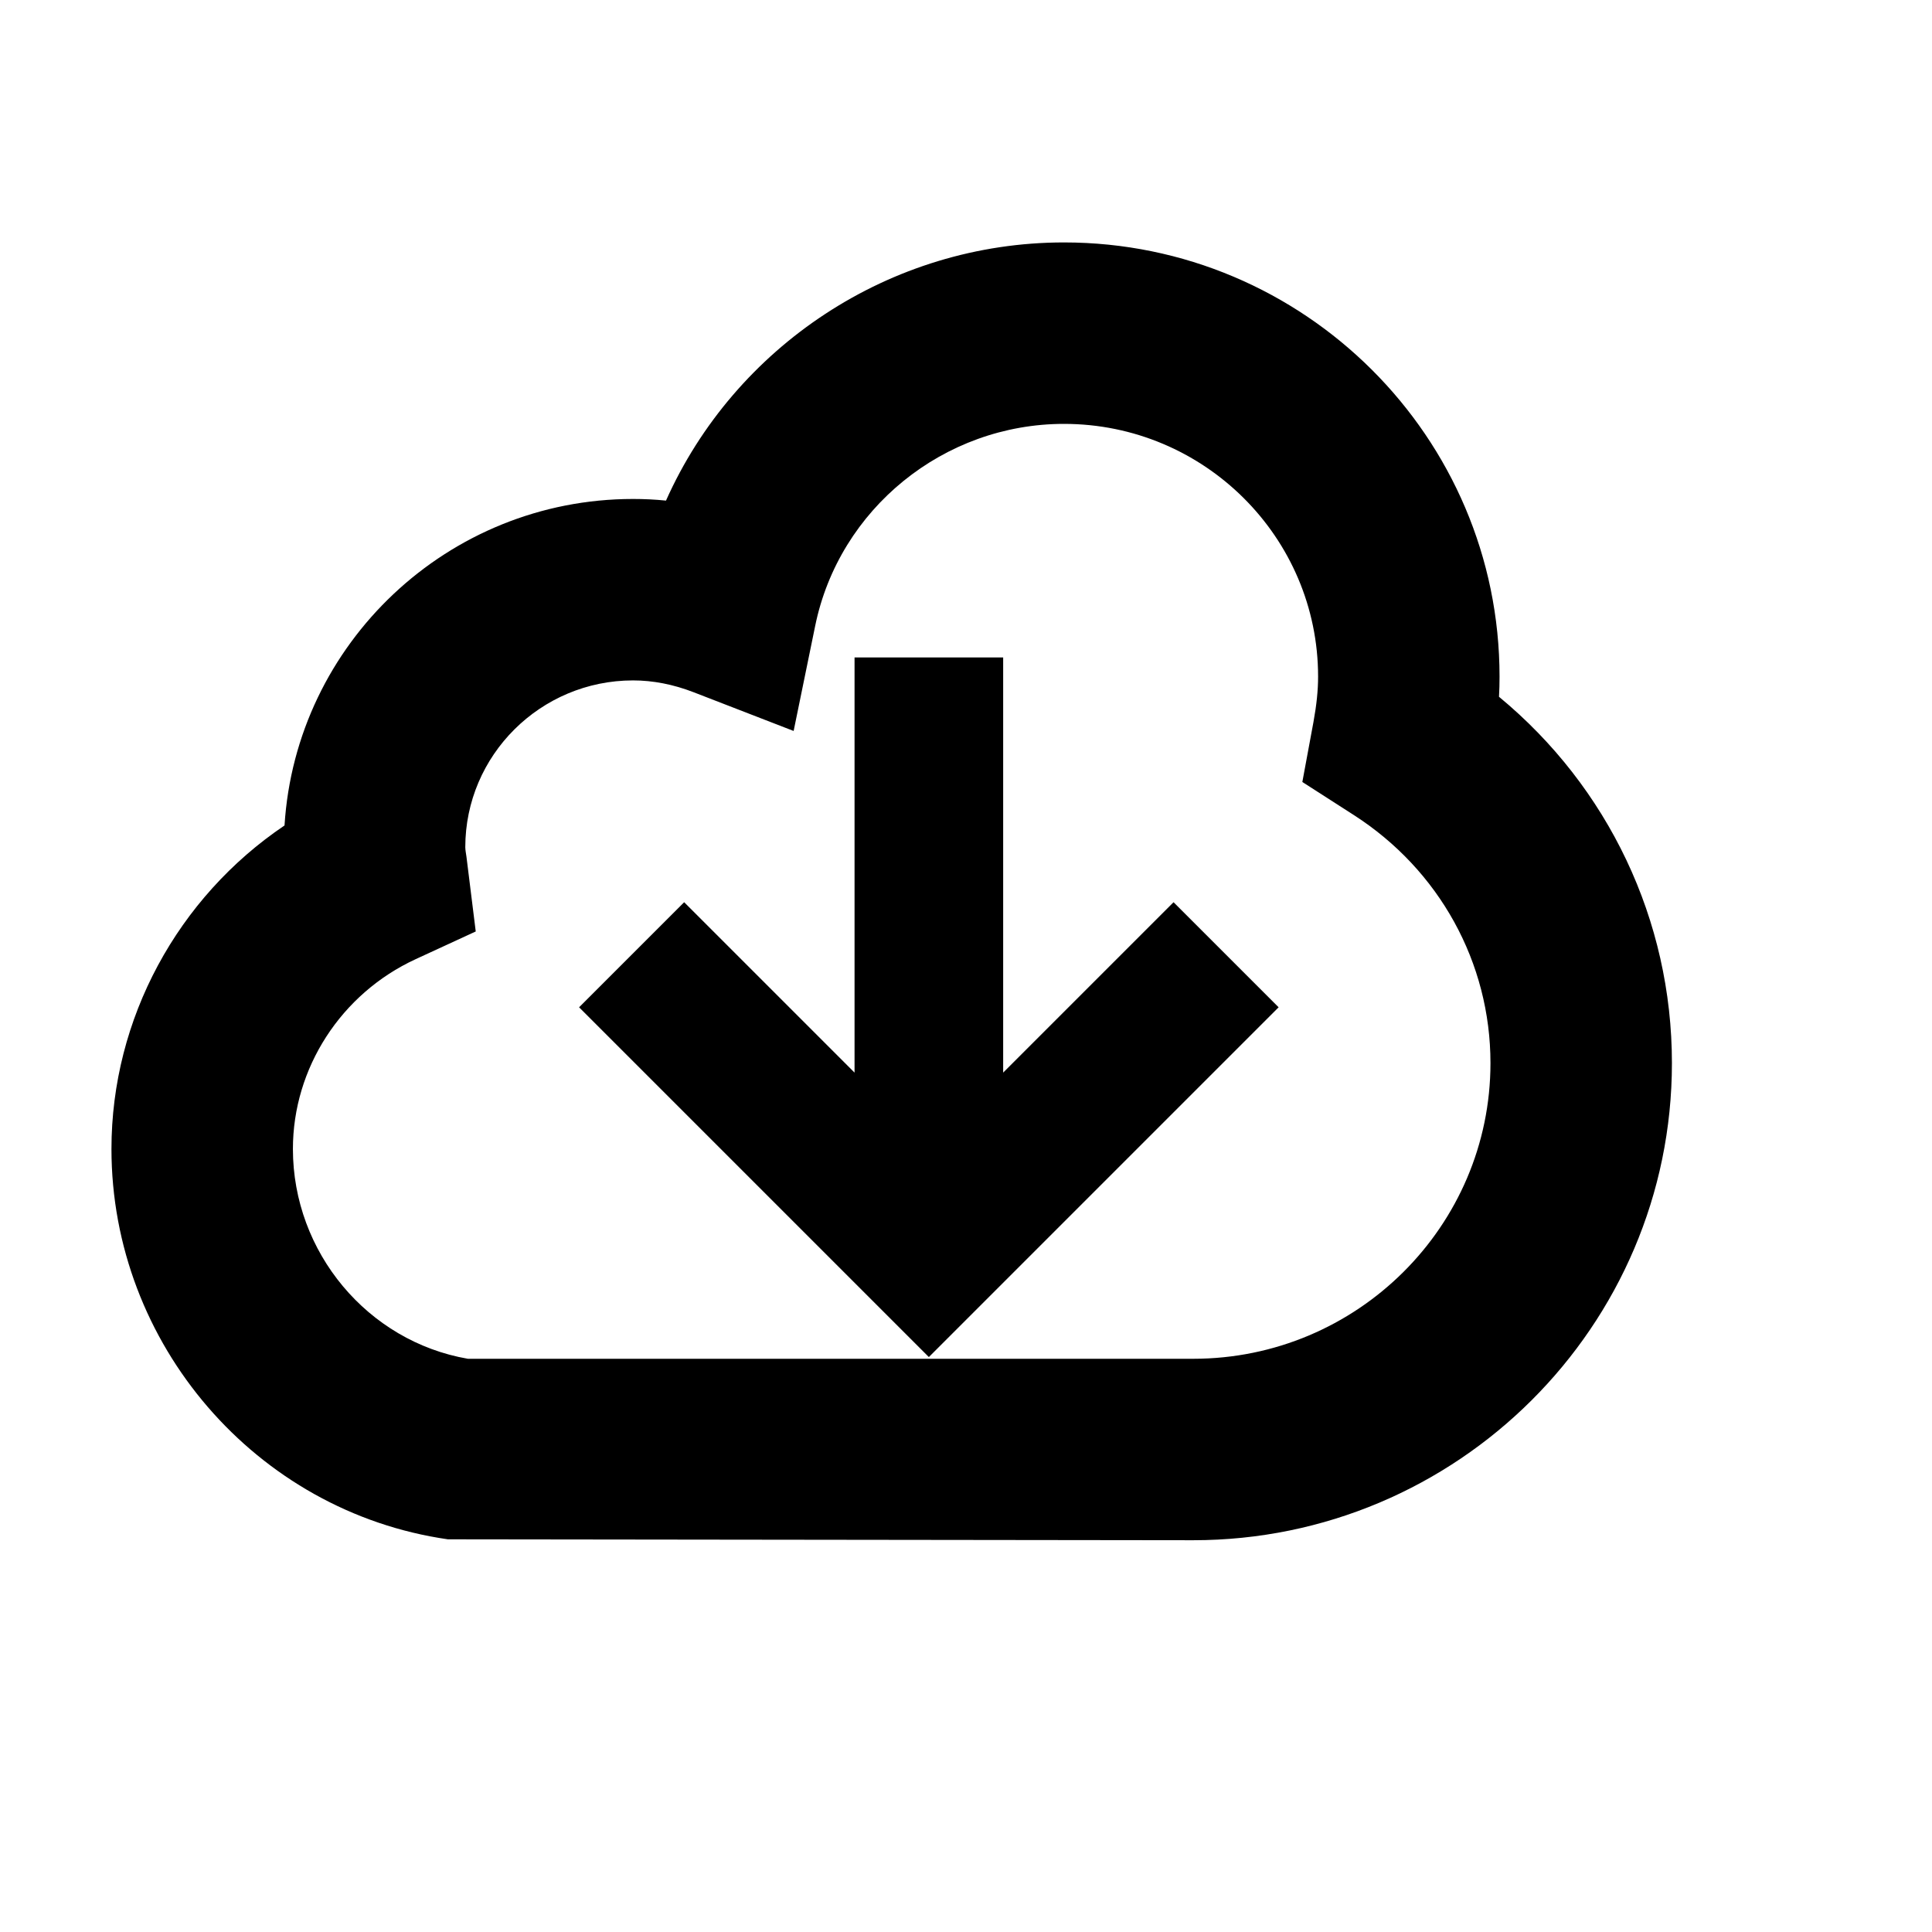 <svg viewBox="0 0 2080 2080" version="1.1" xmlns="http://www.w3.org/2000/svg" height="26pt" width="26pt">
    <path d="M1284.63 1462.864H503.705c-107.832-18.636-188.355-114.63-188.355-225.901 0-87.126 51.884-167.258 132.095-204.296l64.738-29.85-10.002-80.522c-.468-3.4-1.172-6.72-1.25-10.12 0-99.08 81.07-179.642 180.62-179.642 21.41 0 43.328 4.259 65.13 12.698l107.753 41.726 23.208-113.185c25.786-126 138.463-217.423 267.862-217.423 150.888 0 273.567 122.054 273.567 272.12 0 14.691-1.602 30.28-5.001 48.916l-11.956 64.504 55.245 35.476c92.244 59.151 147.293 159.014 147.293 267.159 0 175.54-143.542 318.34-320.02 318.34m329.202-712.71c.43-7.346.586-14.534.586-21.684 0-257.783-210.313-467.47-468.916-467.47-187.496 0-354.597 112.326-428.478 277.942-11.838-1.21-23.637-1.758-35.475-1.758-199.373 0-363.037 155.615-375.226 351.51C191.38 966.21 120 1096.703 120 1236.964c0 209.96 155.732 390.62 362.177 420.273l802.454.977c284.154 0 515.369-230.433 515.369-513.69 0-153.934-68.567-297.281-186.167-394.37m-237.257 334.299l-376.56 376.56-376.56-376.56 113.12-113.12 183.44 183.44v-446.96h160v446.96l183.44-183.44 113.12 113.12z" stroke="none" stroke-width="1" fill-rule="evenodd"/>
</svg>
